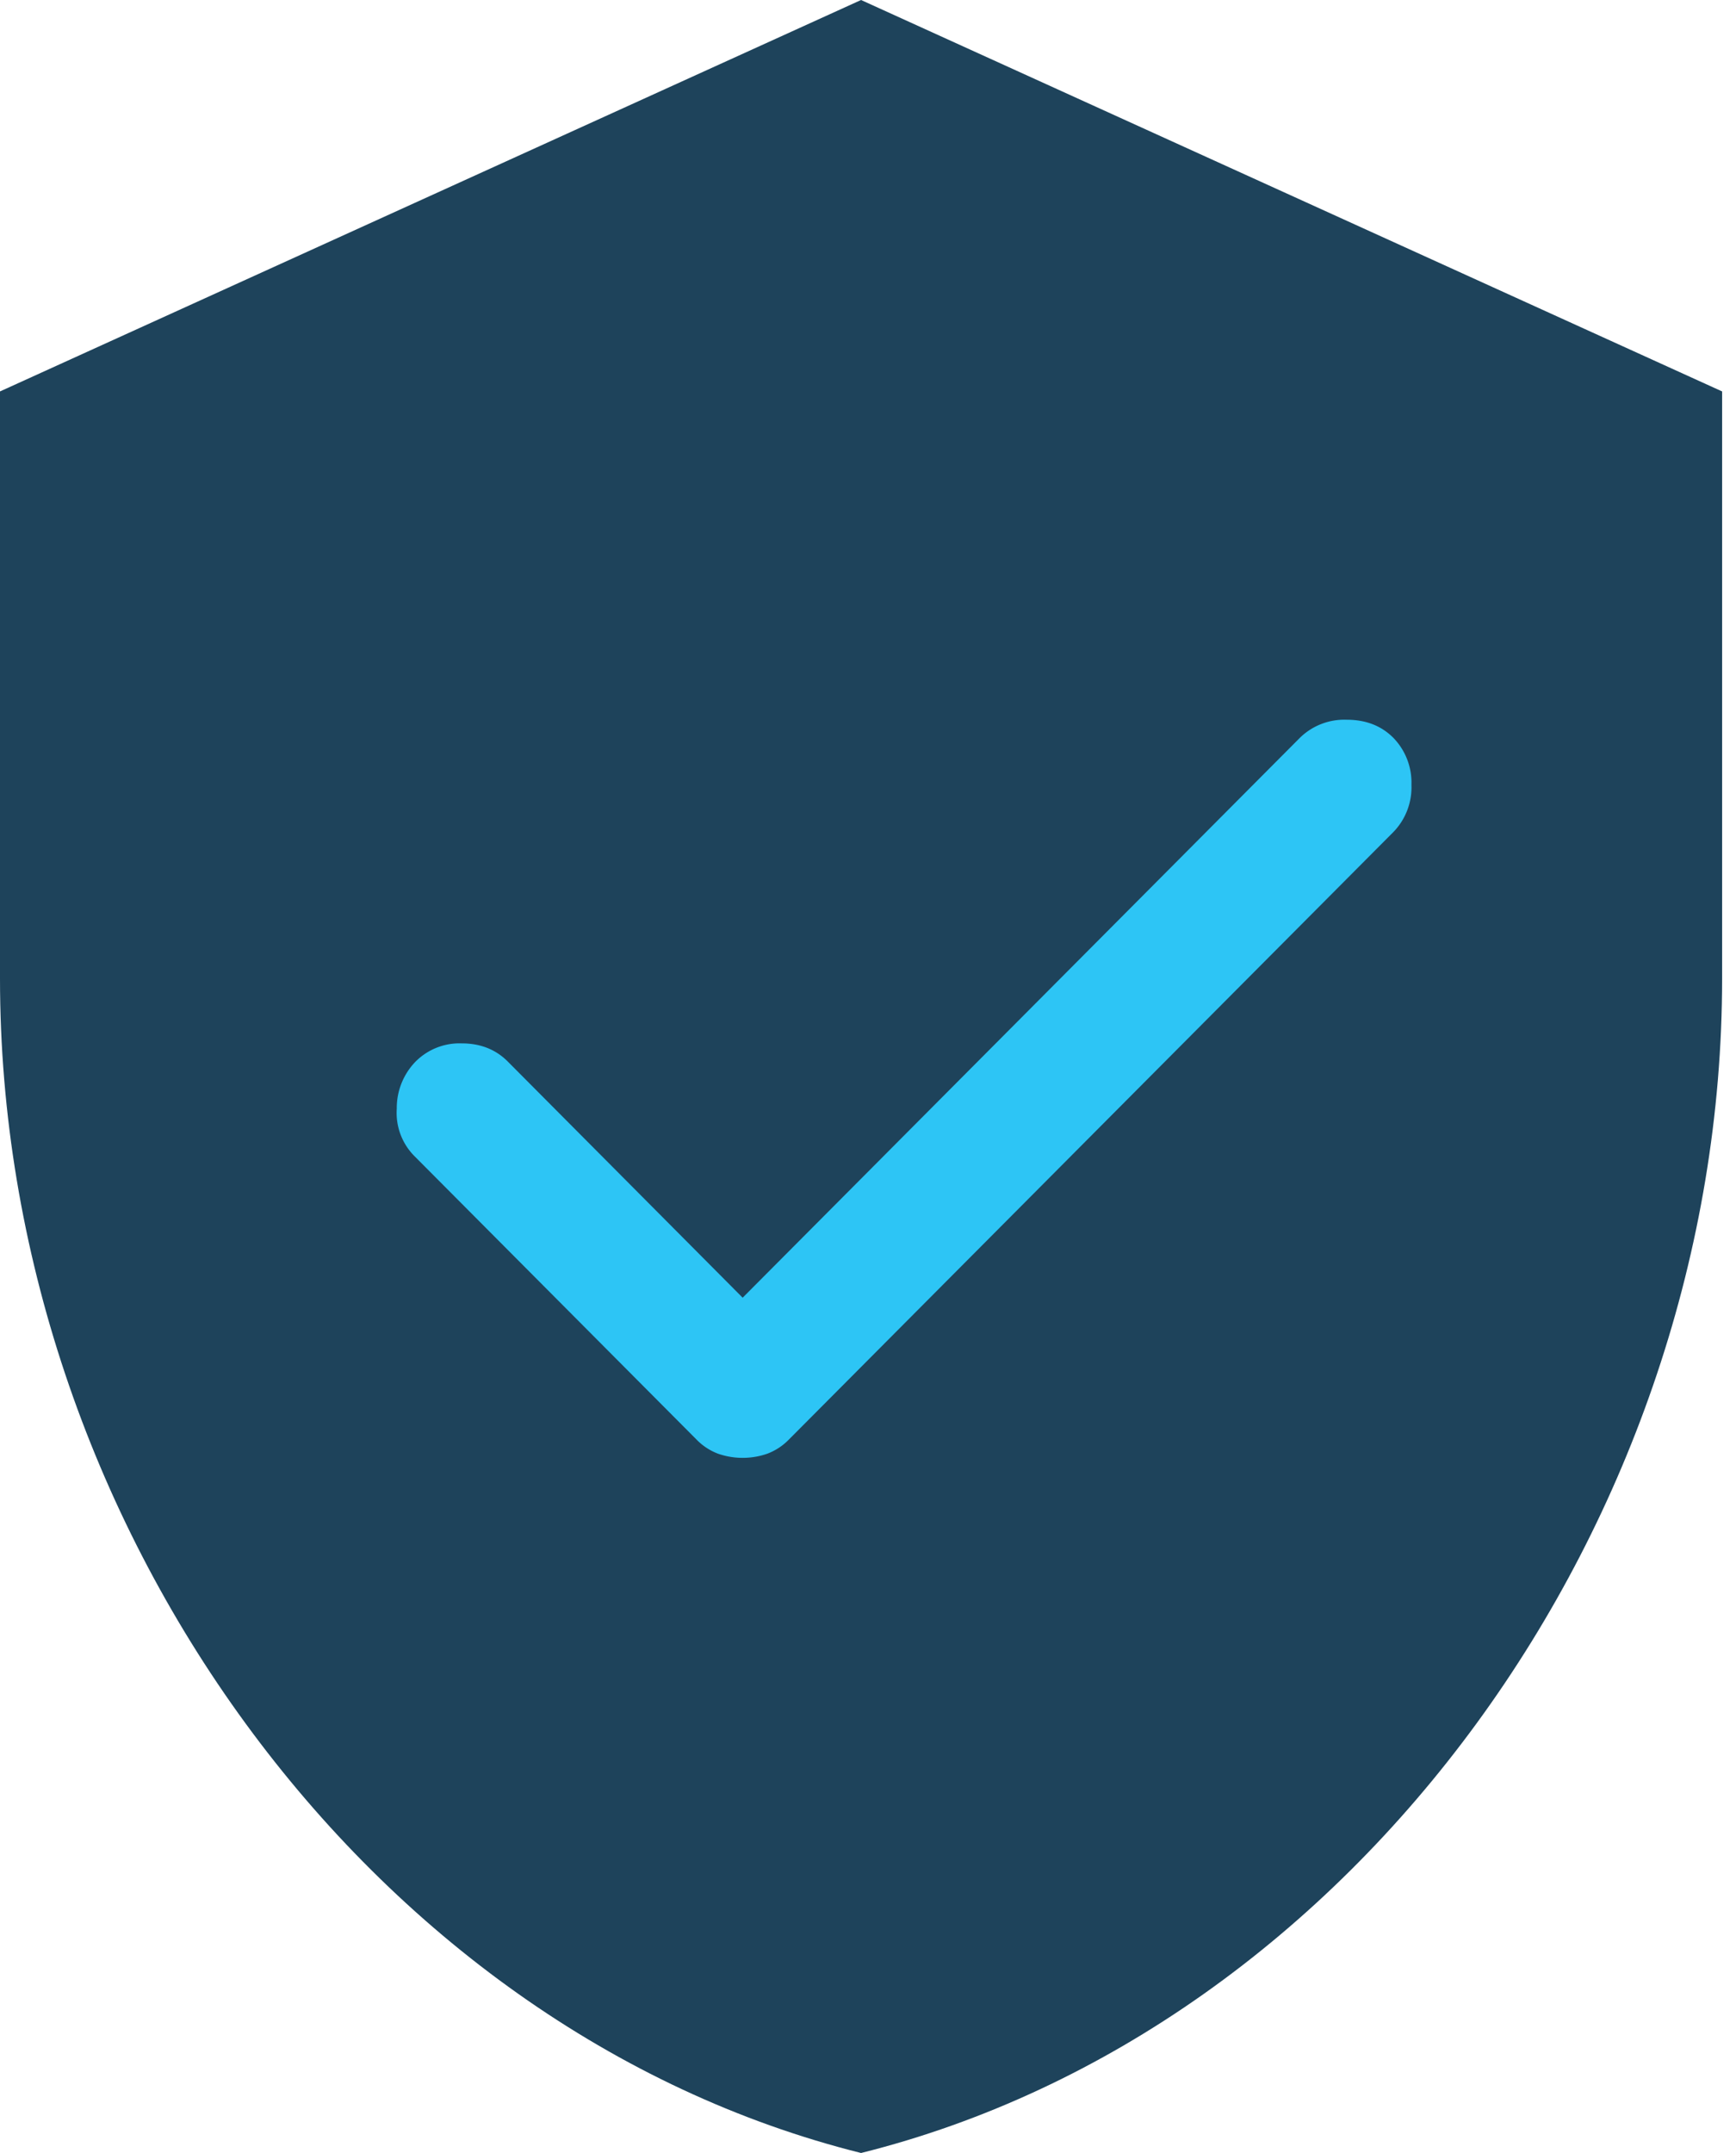 <svg width="25" height="31" fill="none" xmlns="http://www.w3.org/2000/svg"><path d="M12.4 0L0 5.636v8.454C0 21.91 5.29 29.224 12.4 31c7.11-1.776 12.4-9.09 12.4-16.91V5.636L12.4 0z" fill="#1E435B"/><path d="M10.695 20.991c-.12 0-.24-.02-.355-.06a.852.852 0 01-.308-.202l-4.07-4.089a.882.882 0 01-.248-.678.957.957 0 01.272-.678.893.893 0 01.663-.261c.268 0 .489.087.662.26l3.384 3.402 8.023-8.06a.915.915 0 01.675-.262c.276 0 .5.087.673.261a.925.925 0 01.26.677.923.923 0 01-.259.678l-8.708 8.75a.851.851 0 01-.309.202c-.114.04-.234.06-.355.06z" fill="#2DC5F5"/></svg>